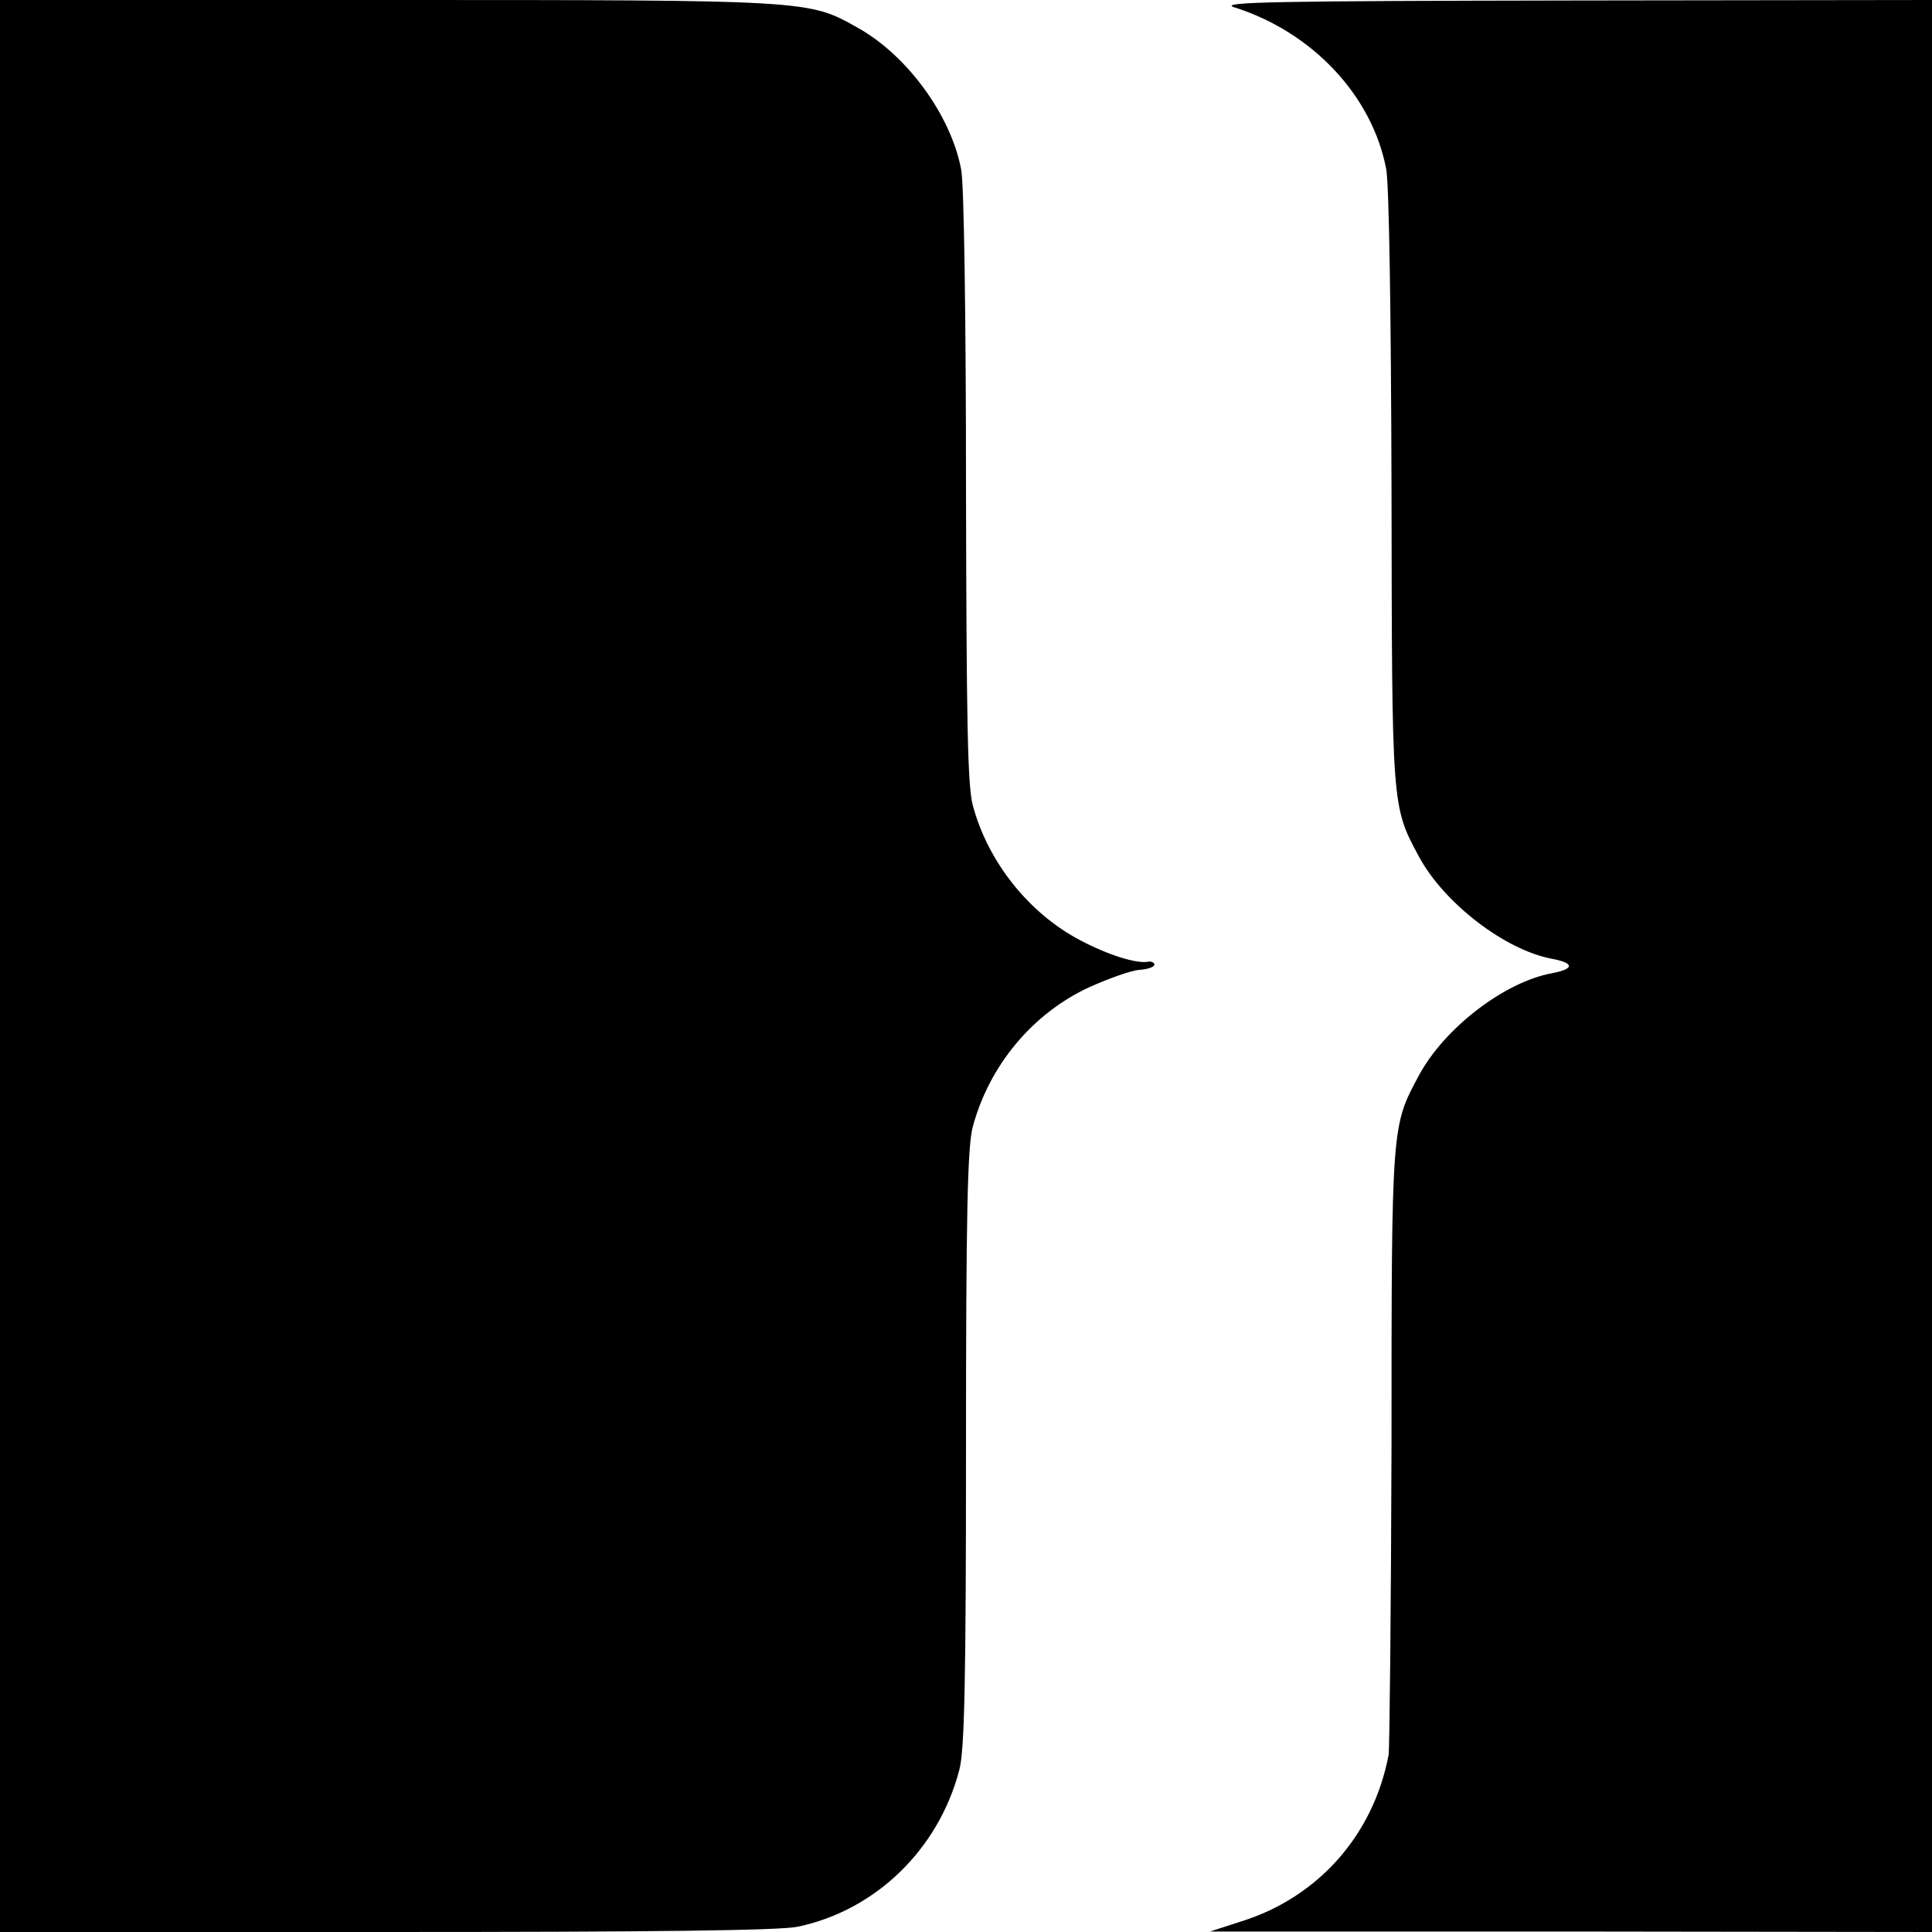 <?xml version="1.0" standalone="no"?>
<!DOCTYPE svg PUBLIC "-//W3C//DTD SVG 20010904//EN"
 "http://www.w3.org/TR/2001/REC-SVG-20010904/DTD/svg10.dtd">
<svg version="1.0" xmlns="http://www.w3.org/2000/svg"
 width="400pt" height="400pt" viewBox="0 0 400 400"
 preserveAspectRatio="xMidYMid meet">
<g transform="translate(0,400) scale(0.1,-0.1)"
fill="#000000" stroke="none">
<path d="M0 2000 l0 -2000 800 0 c550 0 816 3 852 11 161 34 291 160 334 324
11 39 14 186 14 665 0 484 3 626 14 667 34 127 124 235 241 289 40 18 87 35
104 36 17 1 31 6 31 11 0 4 -6 7 -12 6 -25 -5 -84 14 -141 44 -107 56 -192
163 -223 280 -11 41 -13 181 -14 659 0 340 -4 629 -10 657 -21 112 -112 237
-215 294 -101 57 -100 57 -972 57 l-803 0 0 -2000z"/>
<path d="M2555 3985 c162 -51 286 -183 315 -335 6 -32 10 -297 11 -663 1 -661
0 -655 57 -761 52 -96 178 -193 275 -211 47 -9 47 -21 0 -30 -98 -18 -222
-113 -275 -211 -57 -106 -57 -100 -57 -766 -1 -337 -4 -626 -6 -641 -31 -165
-145 -295 -305 -345 l-65 -21 748 0 747 -1 0 2000 0 2000 -742 -1 c-618 -1
-736 -3 -703 -14z"/>
</g>
</svg>

